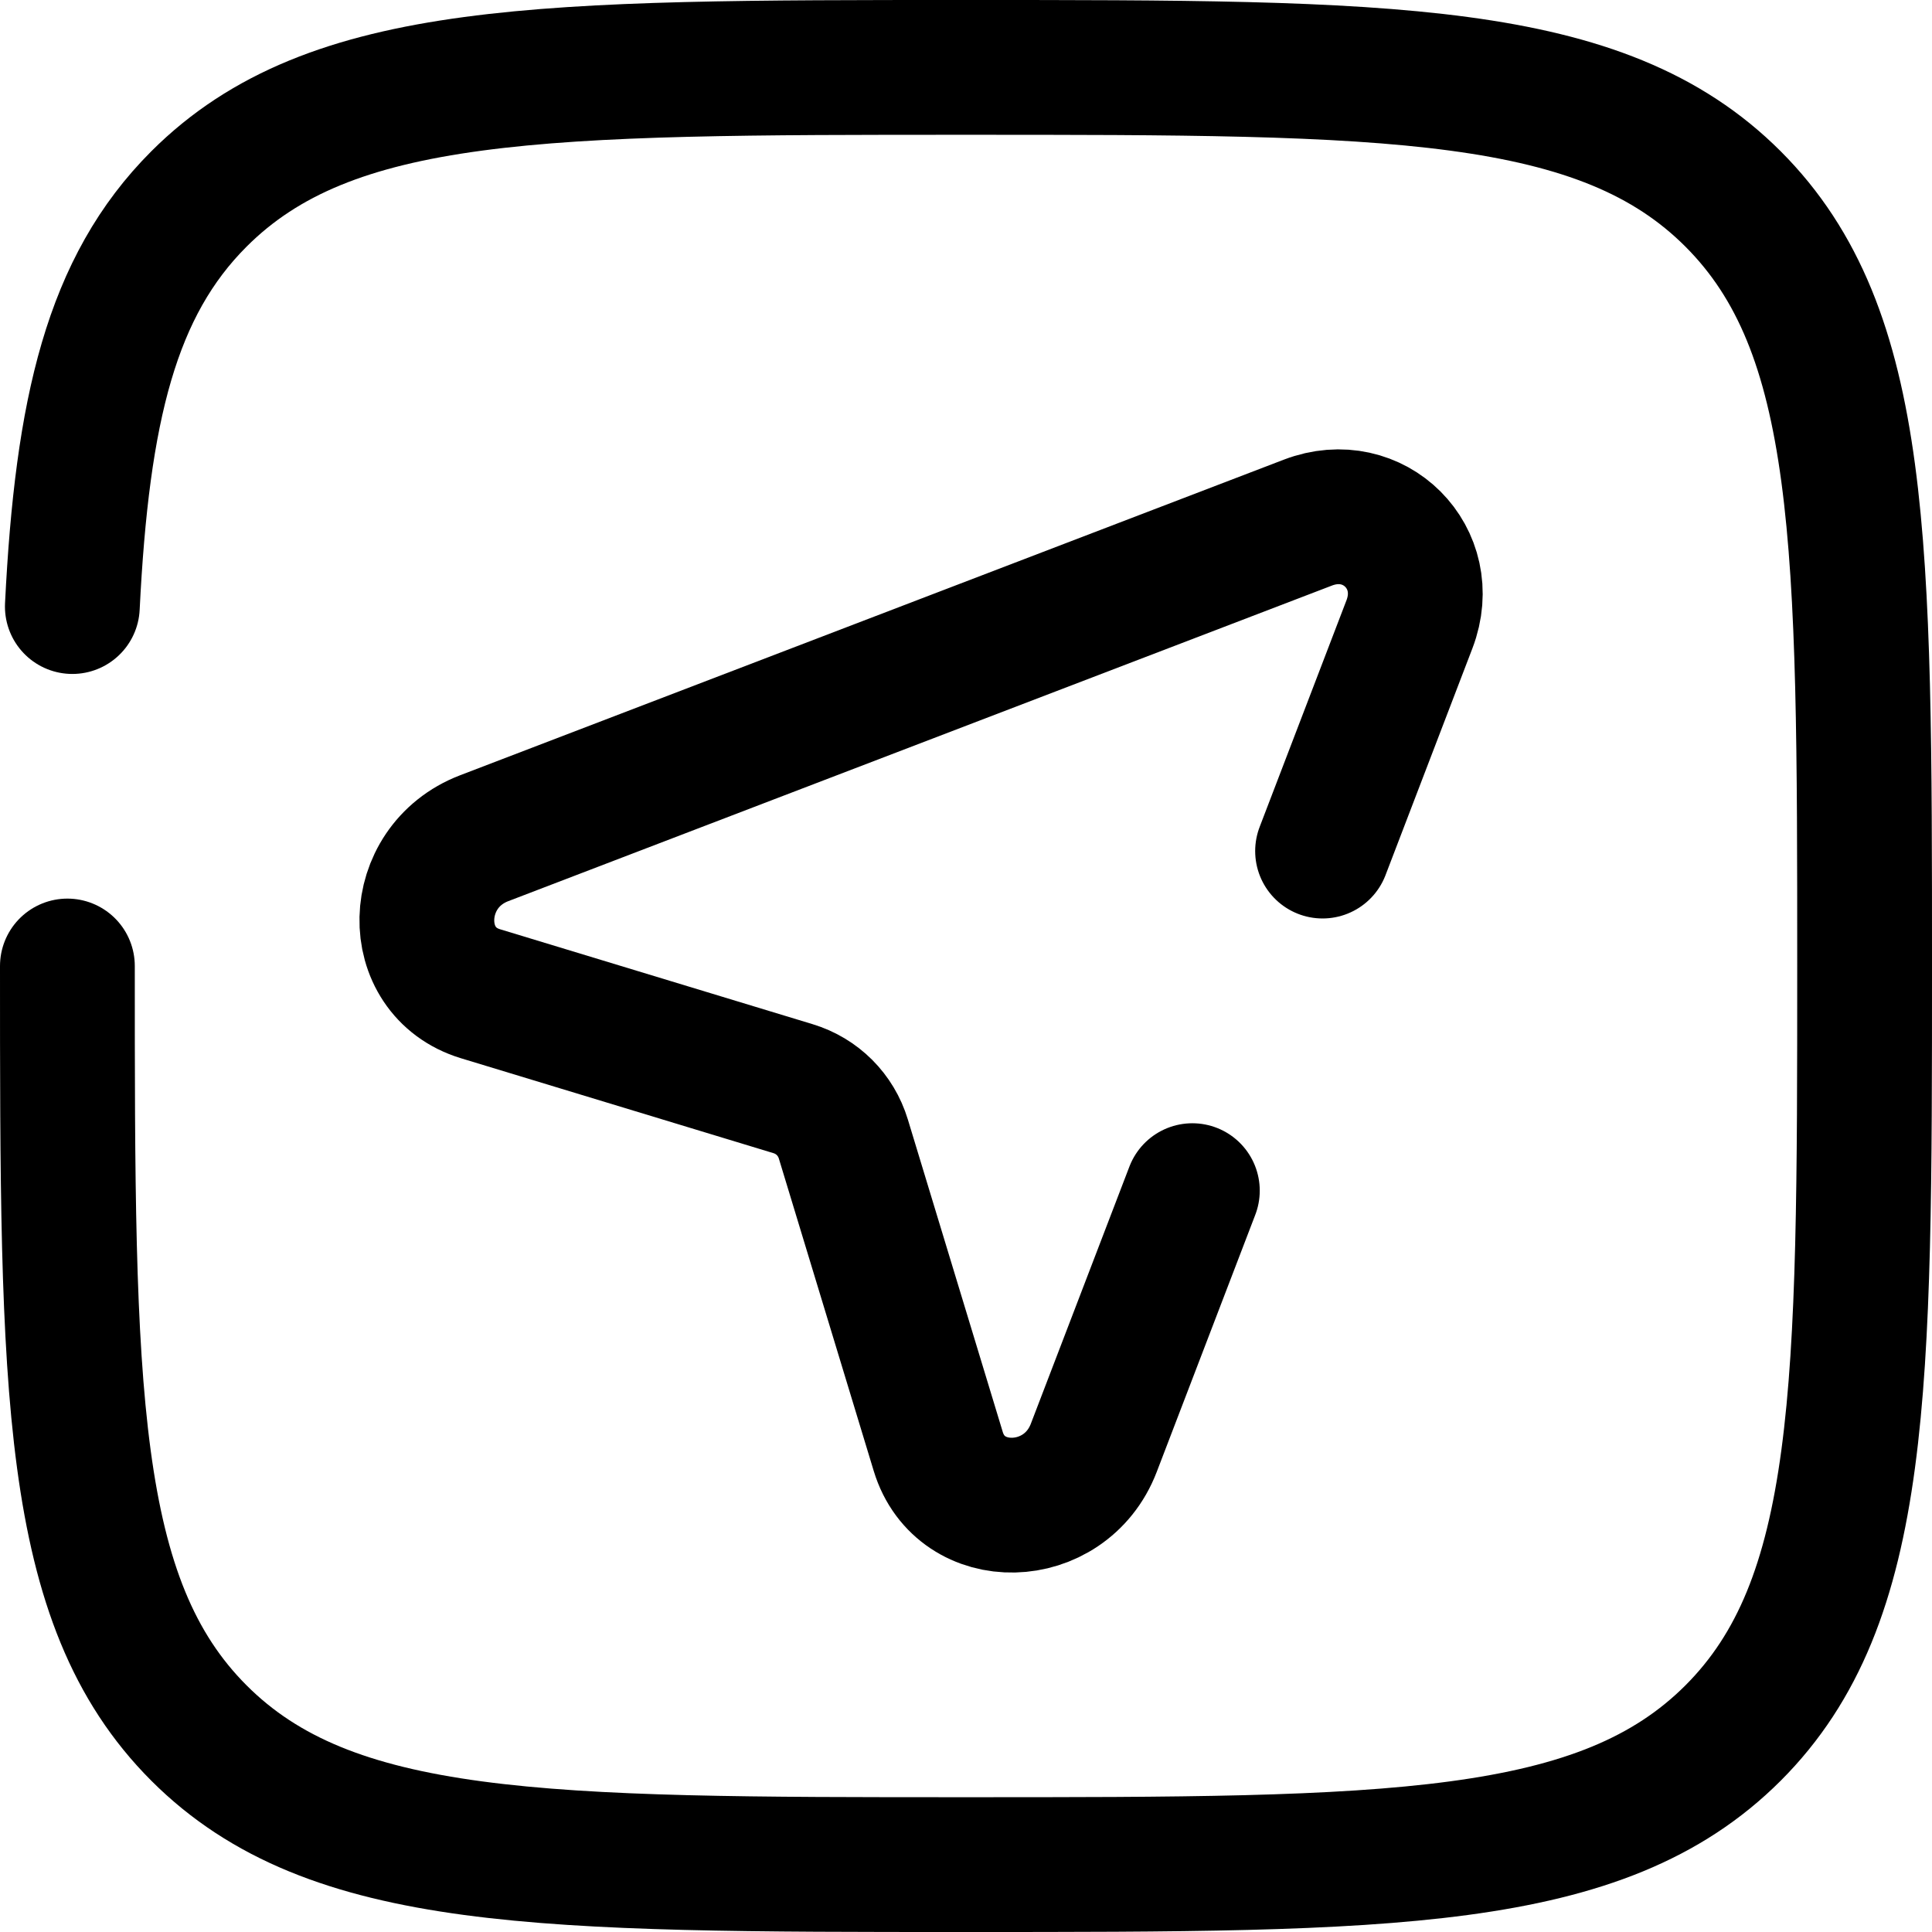 <?xml version="1.0" encoding="UTF-8" standalone="no"?>
<!-- Uploaded to: SVG Repo, www.svgrepo.com, Generator: SVG Repo Mixer Tools -->

<svg
   width="716.667"
   height="716.667"
   viewBox="0 0 21.5 21.5"
   fill="none"
   version="1.1"
   id="svg6"
   sodipodi:docname="map-arrow-square-svgrepo-com.svg"
   inkscape:export-filename="map-arrow-square-svgrepo-com.png"
   inkscape:export-xdpi="137.16826"
   inkscape:export-ydpi="137.16826"
   inkscape:version="1.2.2 (b0a84865, 2022-12-01)"
   xmlns:inkscape="http://www.inkscape.org/namespaces/inkscape"
   xmlns:sodipodi="http://sodipodi.sourceforge.net/DTD/sodipodi-0.dtd"
   xmlns="http://www.w3.org/2000/svg"
   xmlns:svg="http://www.w3.org/2000/svg">
  <sodipodi:namedview
     id="namedview6"
     pagecolor="#505050"
     bordercolor="#eeeeee"
     borderopacity="1"
     inkscape:showpageshadow="0"
     inkscape:pageopacity="0"
     inkscape:pagecheckerboard="0"
     inkscape:deskcolor="#505050"
     showgrid="false"
     inkscape:zoom="1.2237196"
     inkscape:cx="359.15089"
     inkscape:cy="359.15089"
     inkscape:window-width="1390"
     inkscape:window-height="1027"
     inkscape:window-x="0"
     inkscape:window-y="25"
     inkscape:window-maximized="0"
     inkscape:current-layer="svg6" />
  <defs
     id="defs10" />
  <path
     d="m 0.75,10.75 c 0,4.714 0,7.071 1.464,8.536 1.464,1.464 3.821,1.464 8.536,1.464 4.714,0 7.071,0 8.536,-1.464 1.464,-1.464 1.464,-3.821 1.464,-8.536 0,-4.714 0,-7.071 -1.464,-8.536 -1.464,-1.464 -3.821,-1.464 -8.536,-1.464 -4.714,0 -7.071,0 -8.536,1.464 -0.974,0.974 -1.3,2.342 -1.409,4.536"
     stroke="#1C274C"
     stroke-width="1.5"
     stroke-linecap="round"
     id="path2"
     style="stroke:#000000;stroke-opacity:1" />
  <path
     d="m 13.269,13.25 -1.097,2.862 c -0.318,0.83 -1.483,0.857 -1.731,0.04 l -1.056,-3.477 c -0.082,-0.27 -0.29,-0.478 -0.56,-0.56 l -3.477,-1.056 c -0.817,-0.248 -0.79,-1.413 0.04,-1.731 l 9.166,-3.512 c 0.735,-0.282 1.412,0.396 1.131,1.131 l -0.967,2.524"
     stroke="#1C274C"
     stroke-width="1.5"
     stroke-linecap="round"
     id="path4"
     style="stroke:#000000;stroke-opacity:1" />
</svg>
